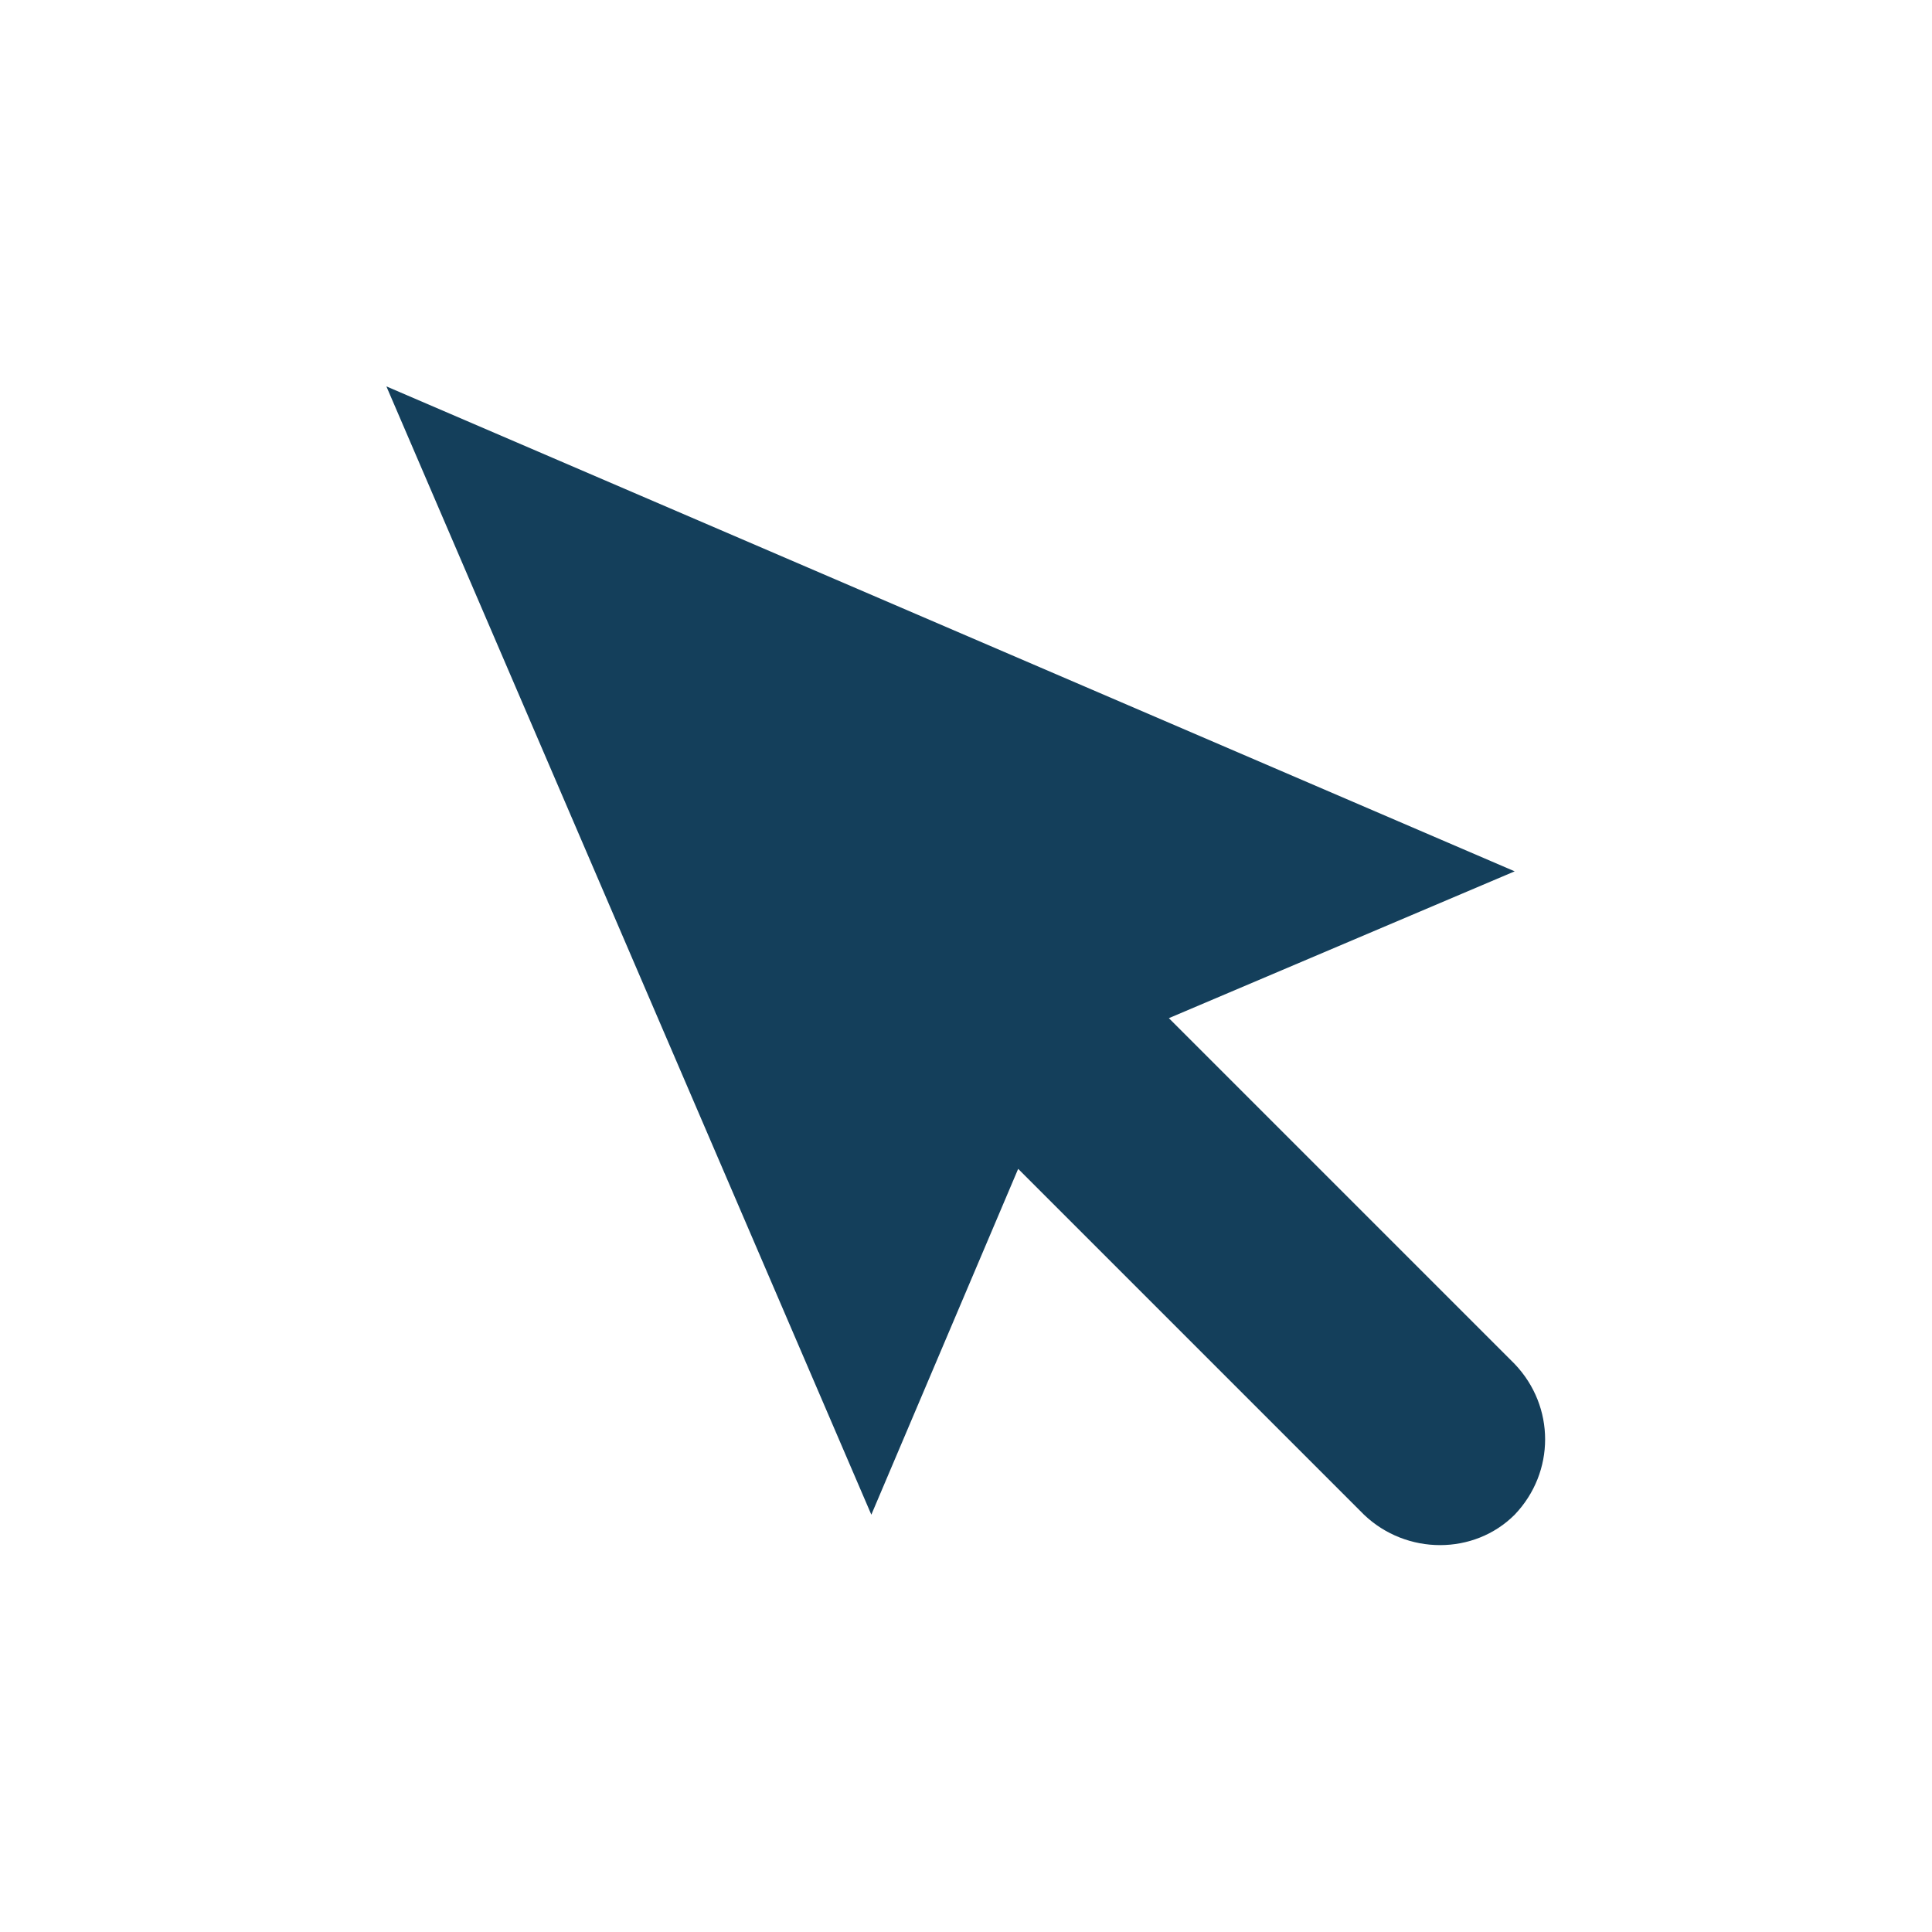 <svg xmlns="http://www.w3.org/2000/svg" xmlns:xlink="http://www.w3.org/1999/xlink" version="1.1" x="0px" y="0px" viewBox="0 0 100 100" style="enable-background:new 0 0 100 100;" xml:space="preserve"><path fill="#143F5B" d="M78.4,78.4c-2.1,2.1-5.6,2.1-7.8,0L52.7,60.5l-7.6,17.9L20,20l58.4,25.1l-17.9,7.6l17.9,17.9C80.5,72.8,80.5,76.2,78.4,78.4  z"></path></svg>